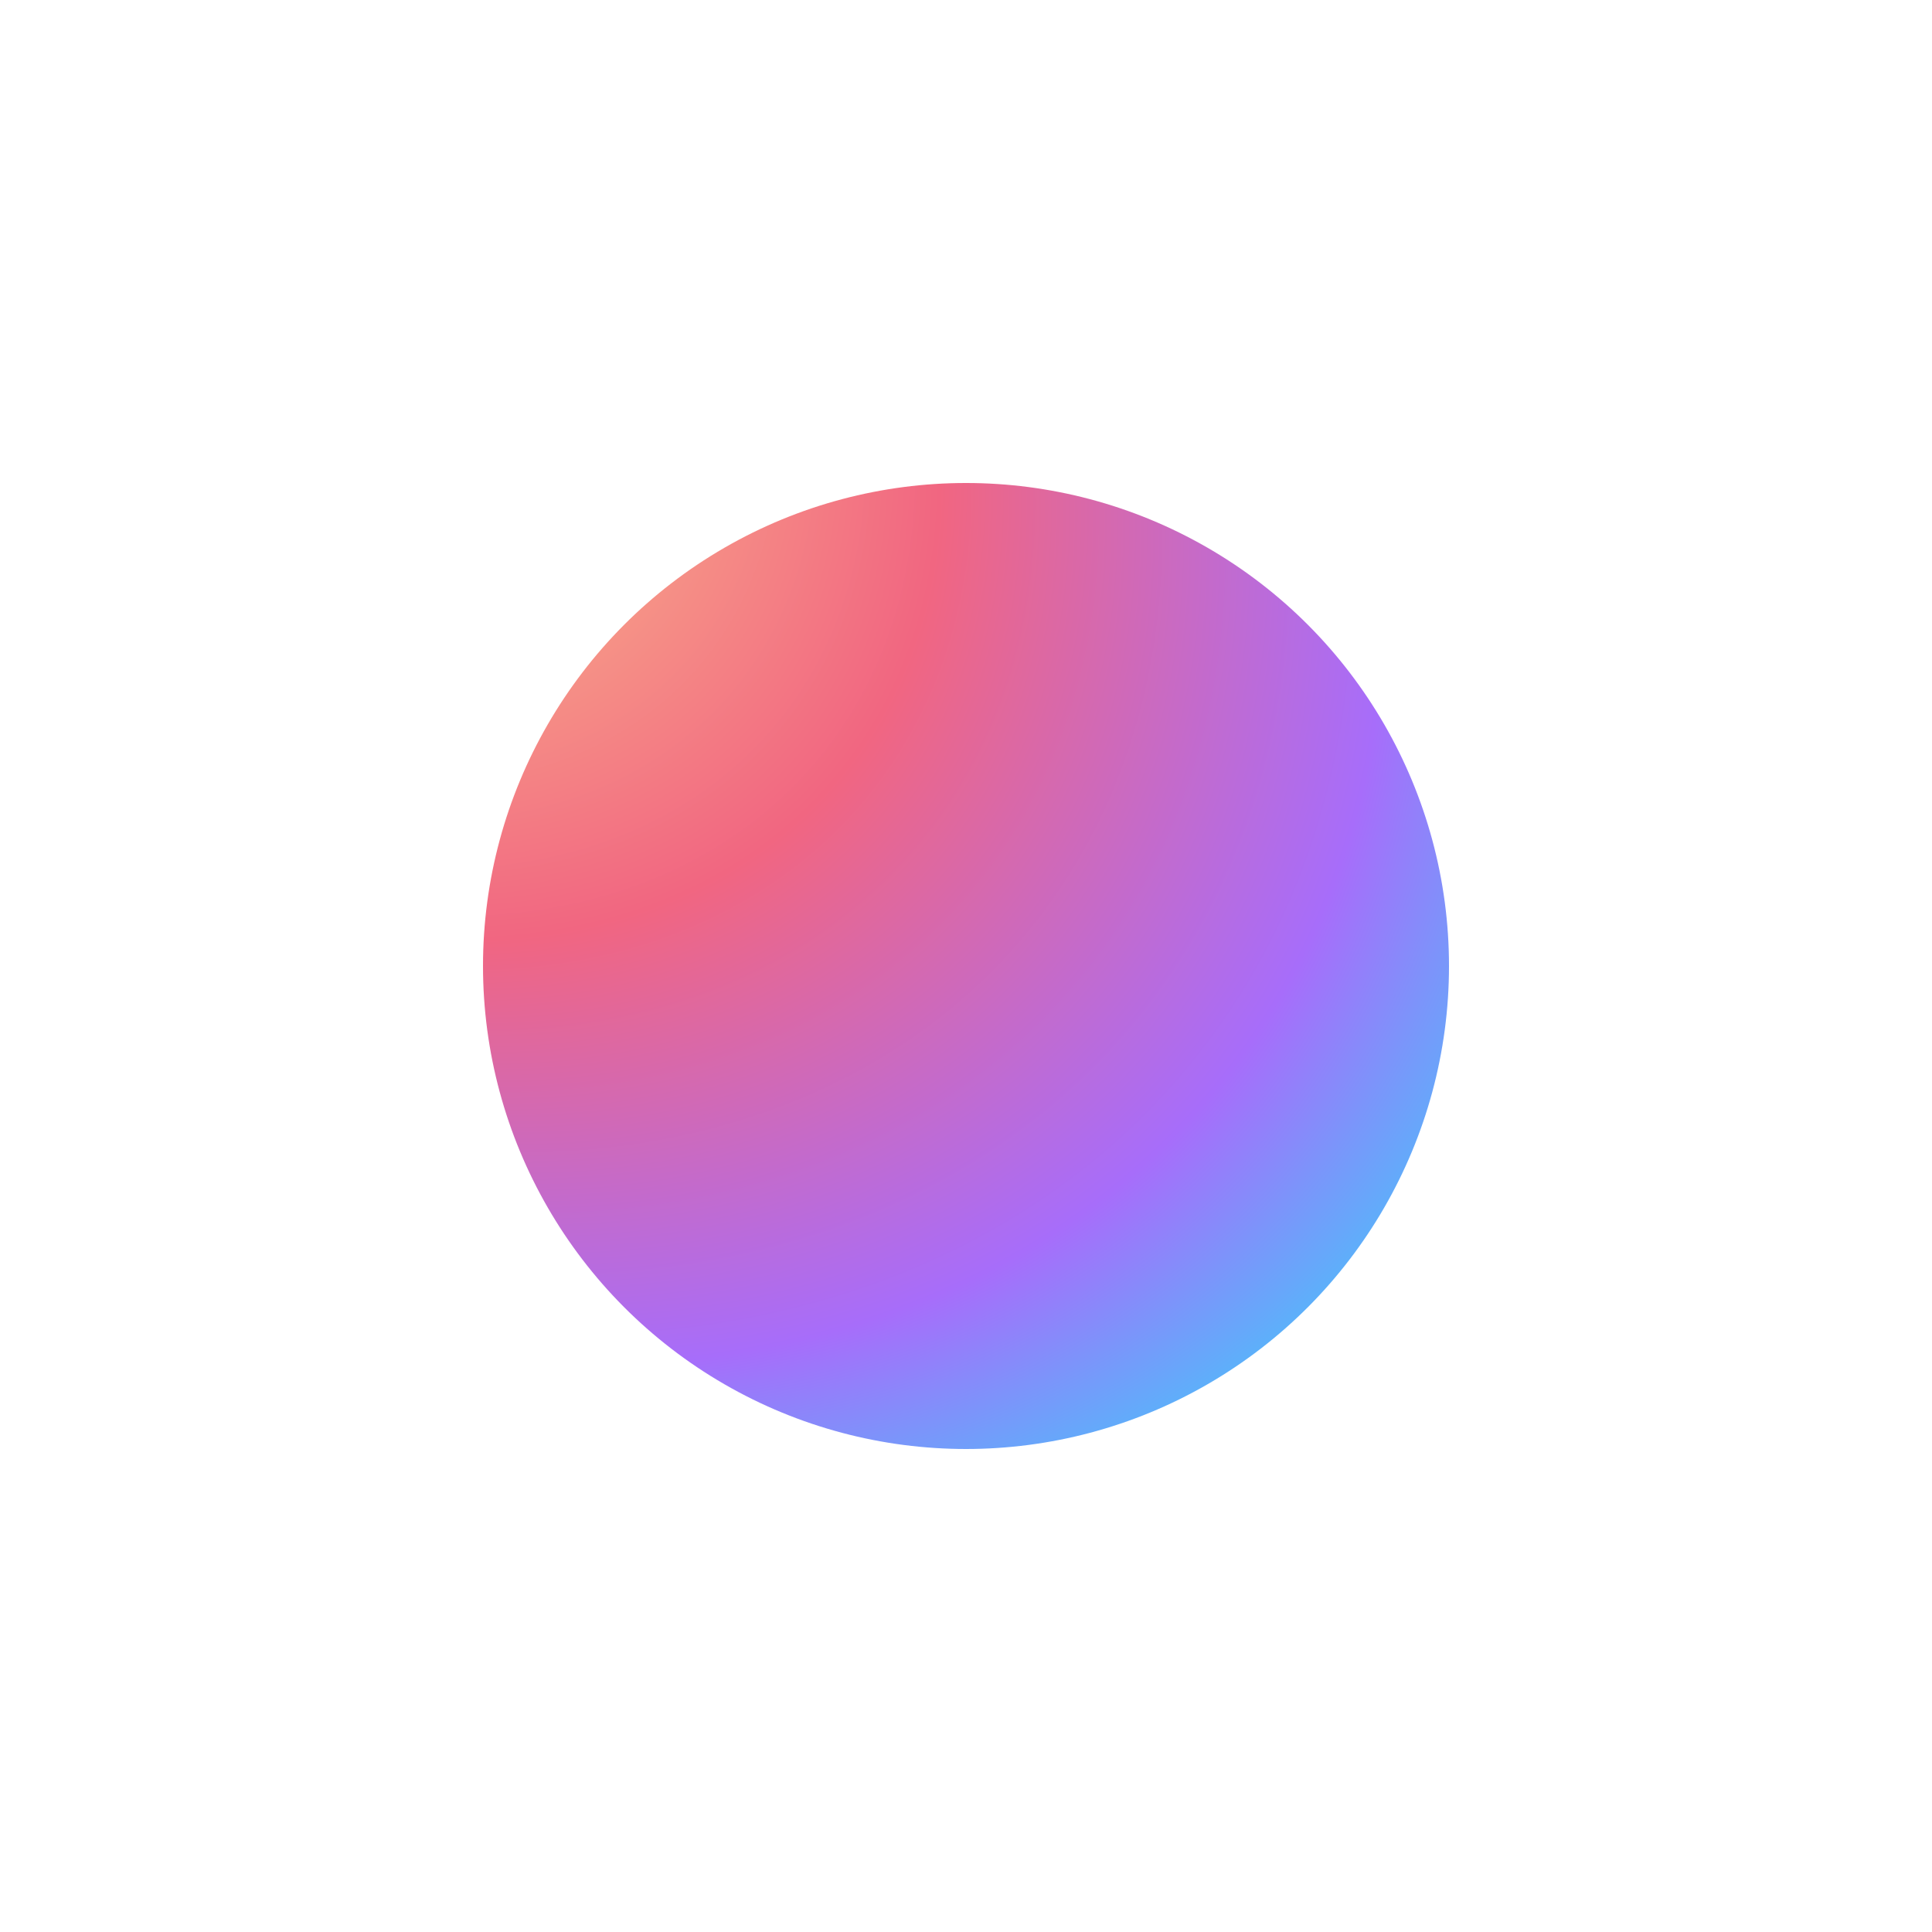 <svg width="56" height="56" viewBox="0 0 56 56" fill="none" xmlns="http://www.w3.org/2000/svg">
<g id="Ellipse 95" filter="url(#filter0_bd_1028_23831)">
<circle cx="28" cy="28" r="14" fill="url(#paint0_radial_1028_23831)"/>
</g>
<defs>
<filter id="filter0_bd_1028_23831" x="-47.171" y="-47.171" width="150.342" height="150.342" filterUnits="userSpaceOnUse" color-interpolation-filters="sRGB">
<feFlood flood-opacity="0" result="BackgroundImageFix"/>
<feGaussianBlur in="BackgroundImageFix" stdDeviation="30.585"/>
<feComposite in2="SourceAlpha" operator="in" result="effect1_backgroundBlur_1028_23831"/>
<feColorMatrix in="SourceAlpha" type="matrix" values="0 0 0 0 0 0 0 0 0 0 0 0 0 0 0 0 0 0 127 0" result="hardAlpha"/>
<feOffset/>
<feGaussianBlur stdDeviation="6.6"/>
<feComposite in2="hardAlpha" operator="out"/>
<feColorMatrix type="matrix" values="0 0 0 0 1 0 0 0 0 1 0 0 0 0 1 0 0 0 0.15 0"/>
<feBlend mode="normal" in2="effect1_backgroundBlur_1028_23831" result="effect2_dropShadow_1028_23831"/>
<feBlend mode="normal" in="SourceGraphic" in2="effect2_dropShadow_1028_23831" result="shape"/>
</filter>
<radialGradient id="paint0_radial_1028_23831" cx="0" cy="0" r="1" gradientUnits="userSpaceOnUse" gradientTransform="translate(8.242 9.227) rotate(39.632) scale(49.55 37.174)">
<stop stop-color="#FEDC8F"/>
<stop offset="0.42" stop-color="#F16681"/>
<stop offset="0.708" stop-color="#A76DFA"/>
<stop offset="0.91" stop-color="#33D6FA"/>
</radialGradient>
</defs>
</svg>
